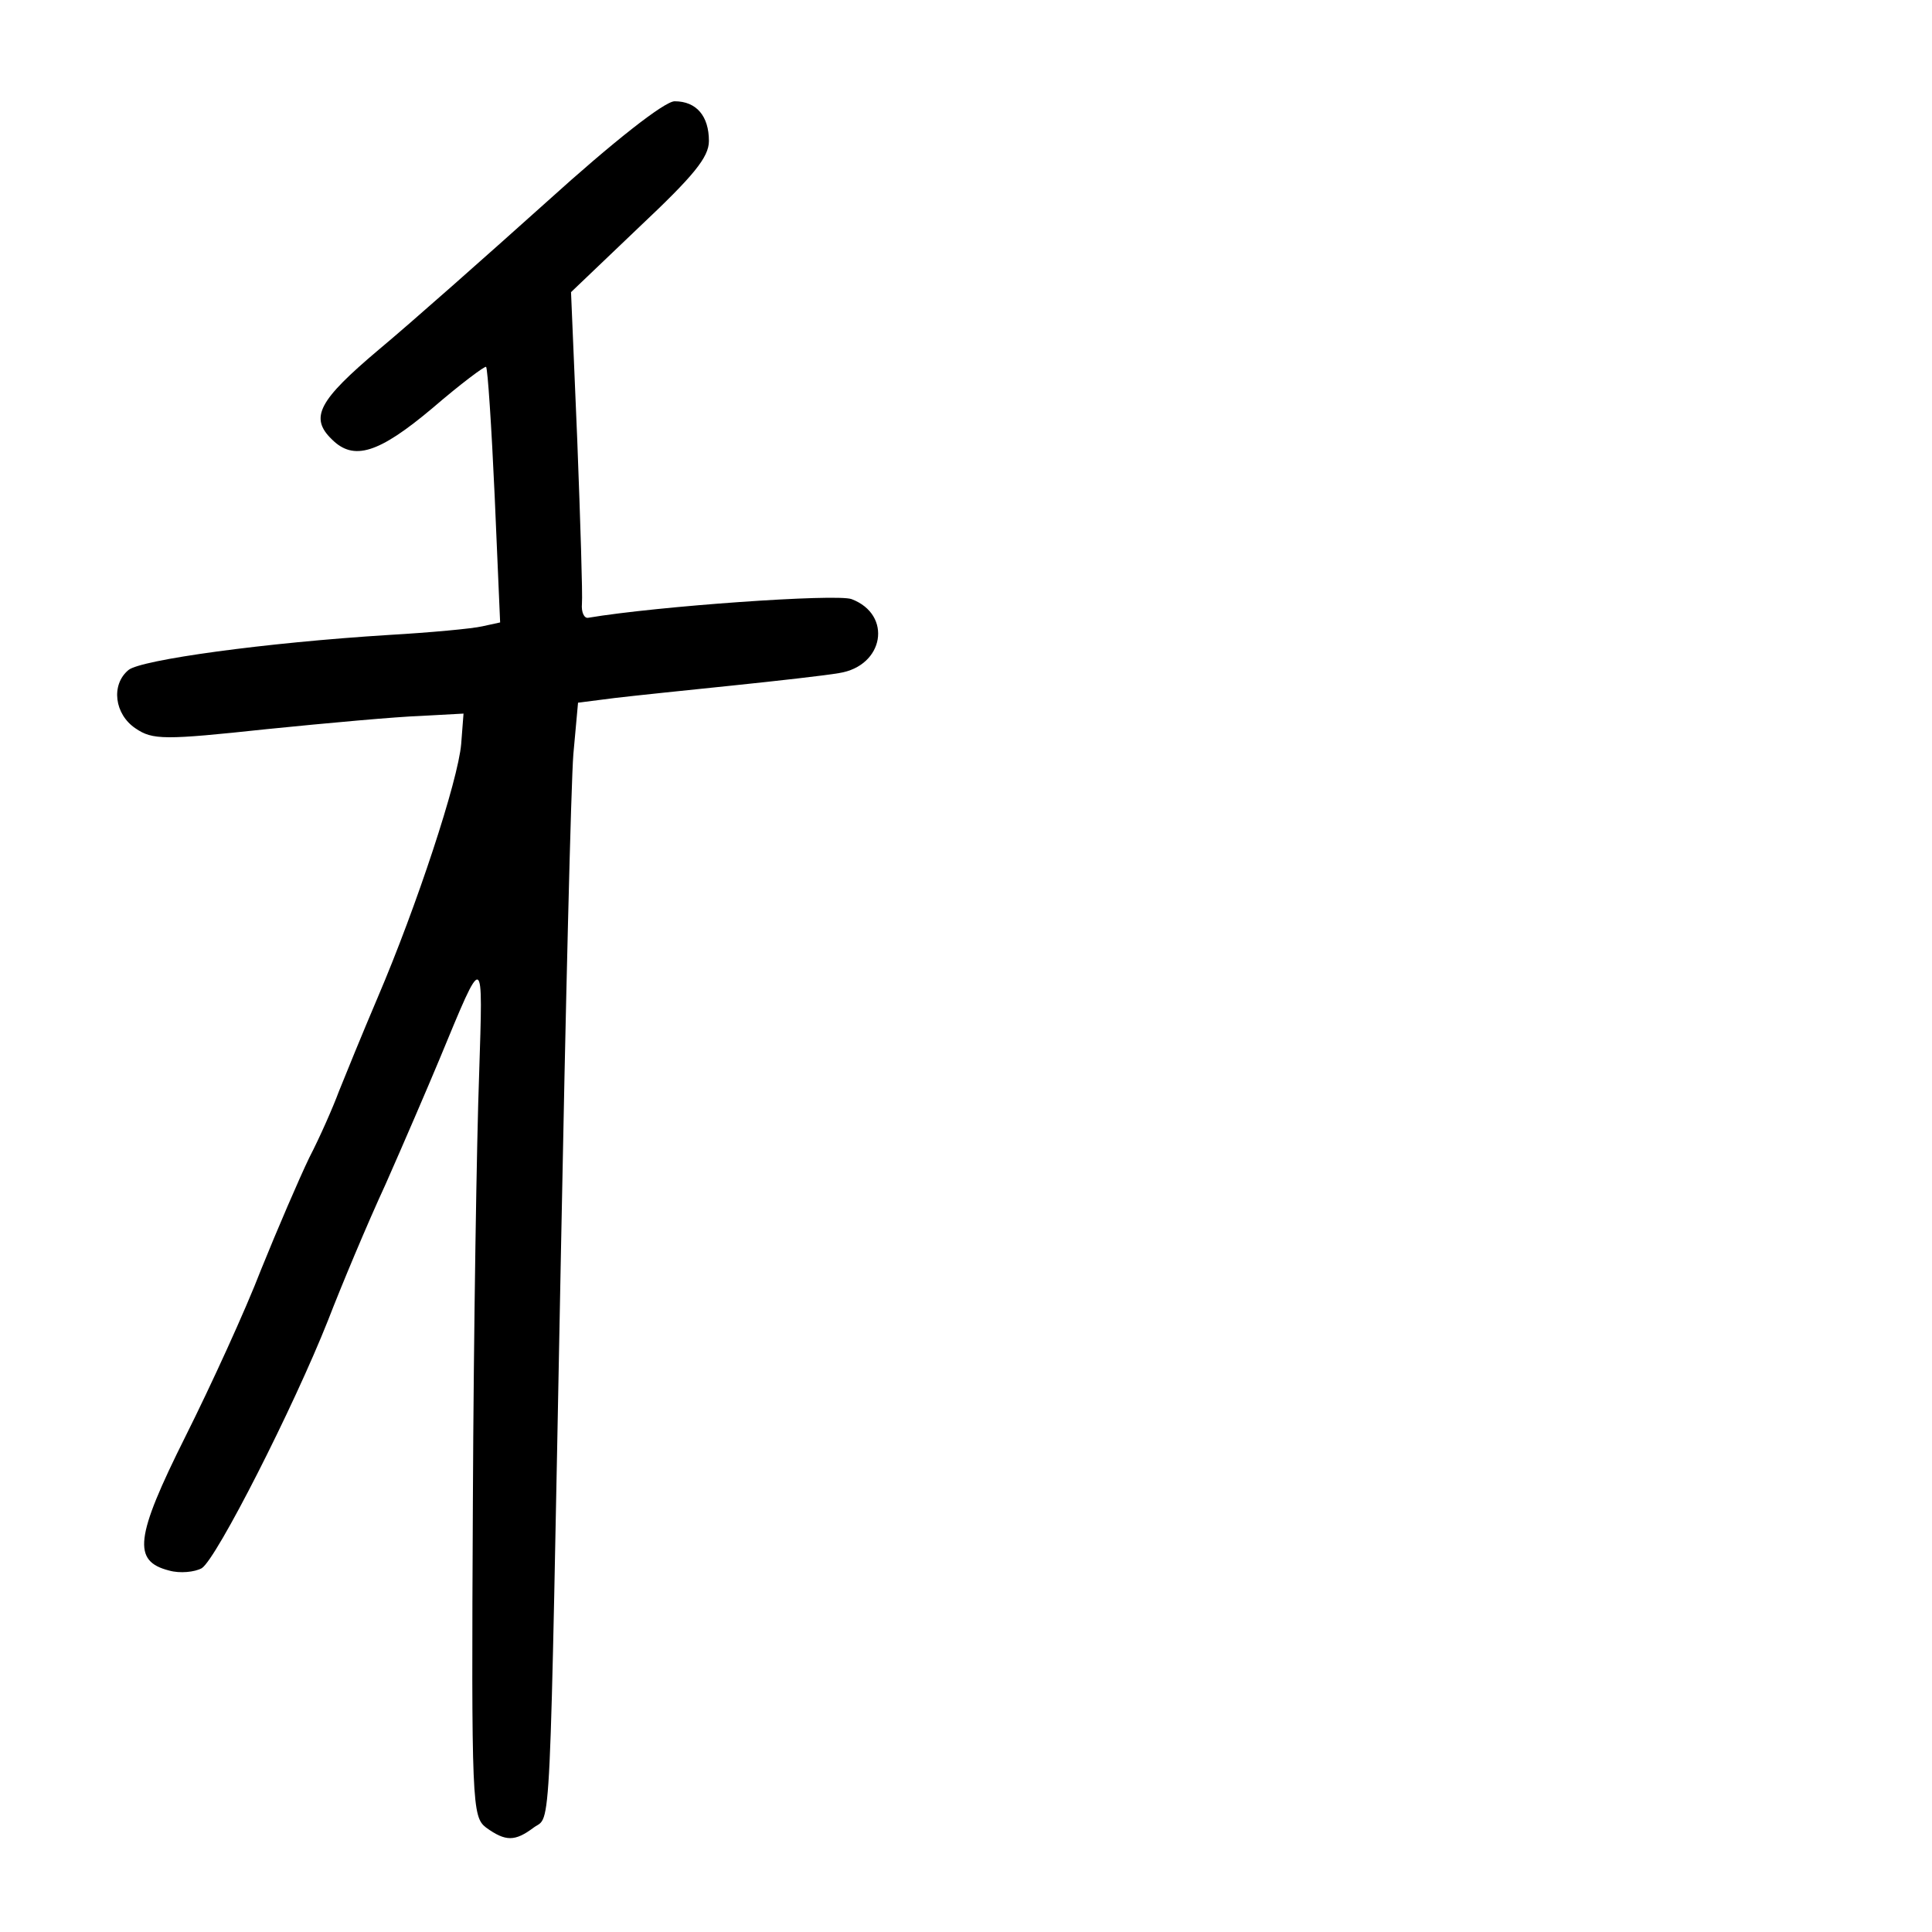 <?xml version="1.0" standalone="no"?>
<!DOCTYPE svg PUBLIC "-//W3C//DTD SVG 20010904//EN"
 "http://www.w3.org/TR/2001/REC-SVG-20010904/DTD/svg10.dtd">
<svg version="1.0" xmlns="http://www.w3.org/2000/svg"
 width="248pt" height="248pt" viewBox="0 0 248 248"
 preserveAspectRatio="xMidYMid meet">
<g transform="translate(0,248) scale(0.1,-0.1)"
fill="#000000" stroke="none">
<path d="M703 2222 c-78 -70 -175 -156 -217 -191 -77 -65 -89 -87 -60 -115 28
-28 60 -18 129 40 36 31 68 55 69 53 2 -2 7 -77 11 -166 l7 -162 -23 -5 c-13
-3 -67 -8 -119 -11 -161 -10 -319 -32 -335 -45 -23 -19 -18 -57 9 -75 22 -15
37 -15 168 -1 79 8 168 16 198 17 l55 3 -3 -39 c-4 -47 -57 -208 -107 -325
-20 -47 -42 -101 -50 -121 -7 -19 -24 -58 -38 -85 -13 -27 -41 -92 -62 -144
-20 -52 -64 -148 -97 -214 -65 -130 -68 -160 -21 -172 14 -4 33 -2 42 3 19 12
118 207 162 318 17 44 50 123 74 175 23 52 54 124 69 160 58 140 56 140 51
-20 -3 -80 -7 -326 -8 -548 -2 -389 -1 -404 17 -418 25 -18 37 -18 61 0 23 17
20 -36 35 736 6 316 13 605 16 642 l6 66 47 6 c25 3 93 10 151 16 58 6 120 13
137 16 58 9 69 75 16 95 -20 7 -249 -9 -338 -24 -5 -1 -9 7 -8 18 1 11 -2 106
-6 210 l-8 190 88 84 c69 65 89 89 89 110 0 32 -16 51 -44 51 -13 0 -79 -52
-163 -128z"/>
</g>
</svg>
